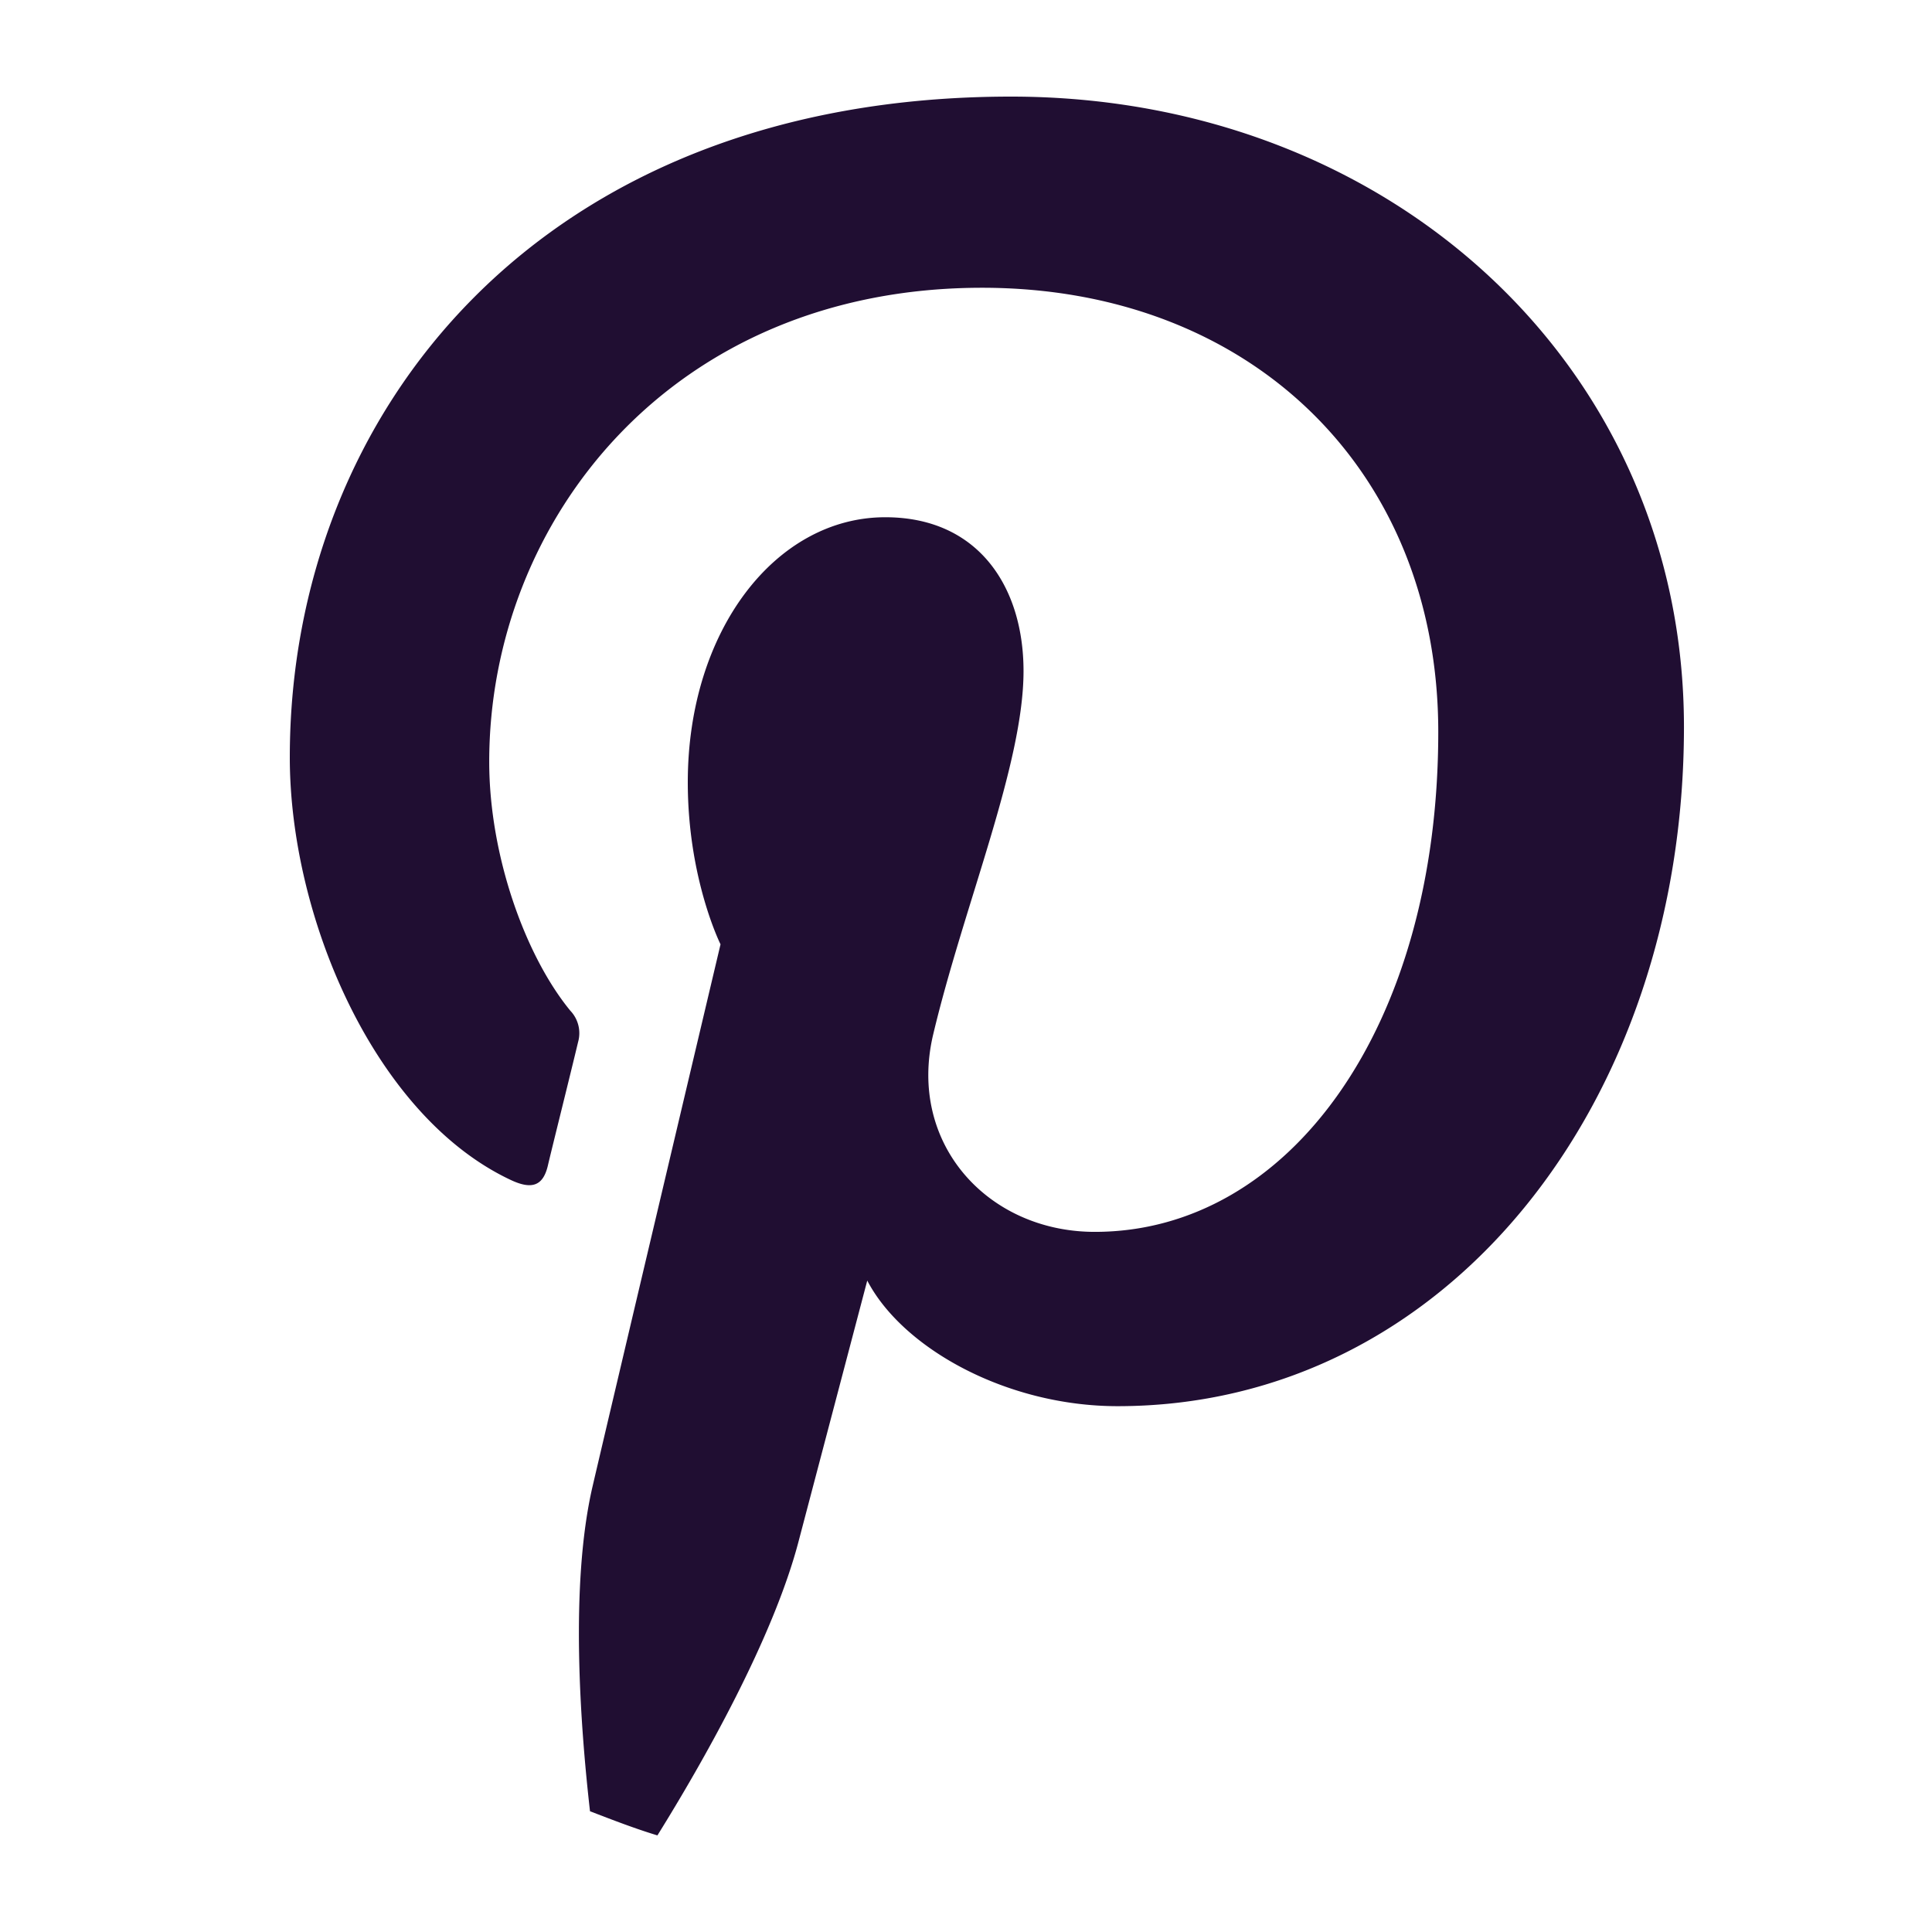 <svg width="18" height="18" fill="none" xmlns="http://www.w3.org/2000/svg"><path d="M8.08 11.931c.331.634 1.302 1.17 2.332 1.17 3.068 0 5.277-2.822 5.277-6.327C15.69 3.414 12.946.9 9.42.9 5.029.9 2.7 3.845 2.7 7.056c0 1.493.793 3.348 2.064 3.94.194.09.296.05.34-.135.033-.143.205-.83.282-1.153a.303.303 0 00-.072-.291c-.42-.511-.756-1.447-.756-2.32 0-2.244 1.698-4.416 4.592-4.416 2.5 0 4.25 1.701 4.25 4.138 0 2.752-1.39 4.658-3.2 4.658-.998 0-1.746-.824-1.506-1.838.288-1.21.842-2.514.842-3.387 0-.783-.42-1.433-1.288-1.433-1.021 0-1.84 1.056-1.84 2.469 0 .901.305 1.51.305 1.51s-1.008 4.26-1.193 5.054c-.211.913-.114 2.223-.023 3.023.208.08.414.16.628.225.414-.665 1.082-1.835 1.319-2.754l.636-2.415z" fill="#200E32"/></svg>